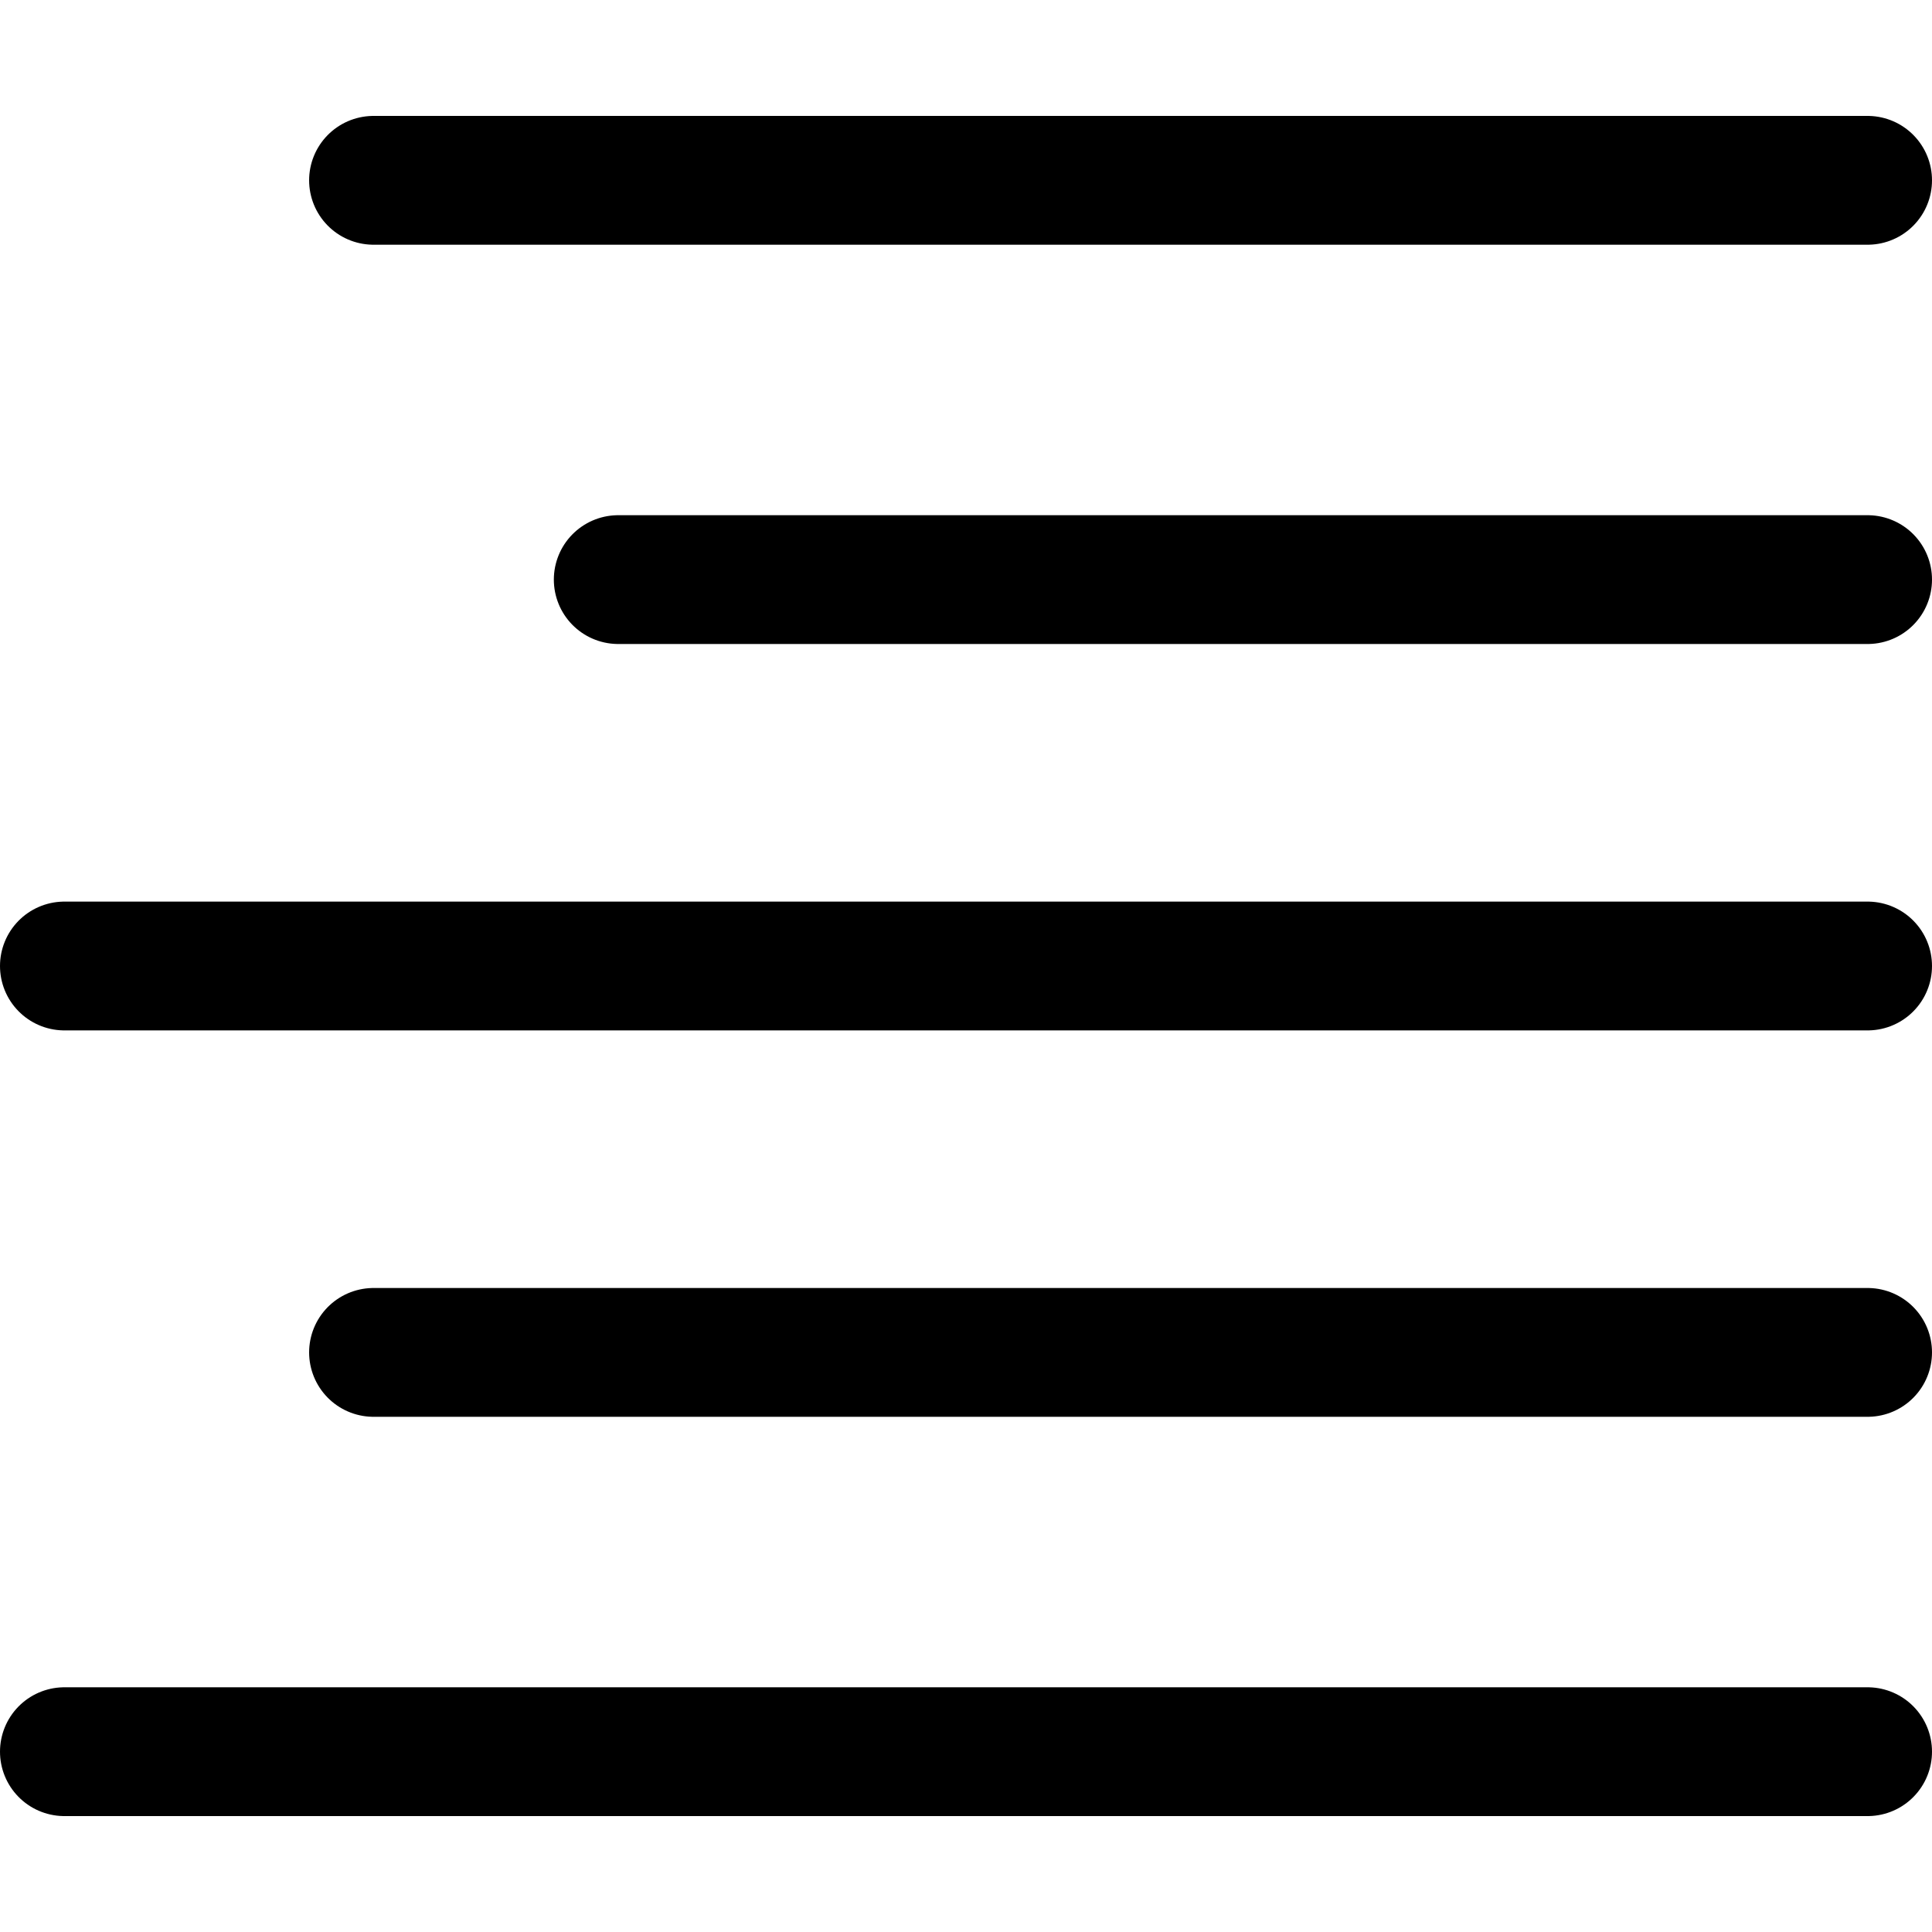 <?xml version="1.0" encoding="utf-8"?>
<!-- Generator: Adobe Illustrator 24.0.0, SVG Export Plug-In . SVG Version: 6.00 Build 0)  -->
<svg version="1.1" id="Laag_1" xmlns="http://www.w3.org/2000/svg" xmlns:xlink="http://www.w3.org/1999/xlink" x="0px" y="0px"
	 viewBox="0 0 15 15" style="enable-background:new 0 0 15 15;" xml:space="preserve">
<style type="text/css">
	.st0{fill:none;stroke:#000000;stroke-width:1;stroke-linecap:round;stroke-linejoin:round;}
</style>
<g>
	<line class="st0" x1="0.5" y1="13.6" x2="14.5" y2="13.6"/>
	<line class="st0" x1="2.9" y1="1.4" x2="14.5" y2="1.4"/>
	<line class="st0" x1="4.8" y1="4.5" x2="14.5" y2="4.5"/>
	<line class="st0" x1="0.5" y1="7.5" x2="14.5" y2="7.5"/>
	<line class="st0" x1="2.9" y1="10.5" x2="14.5" y2="10.5"/>
</g>
</svg>
